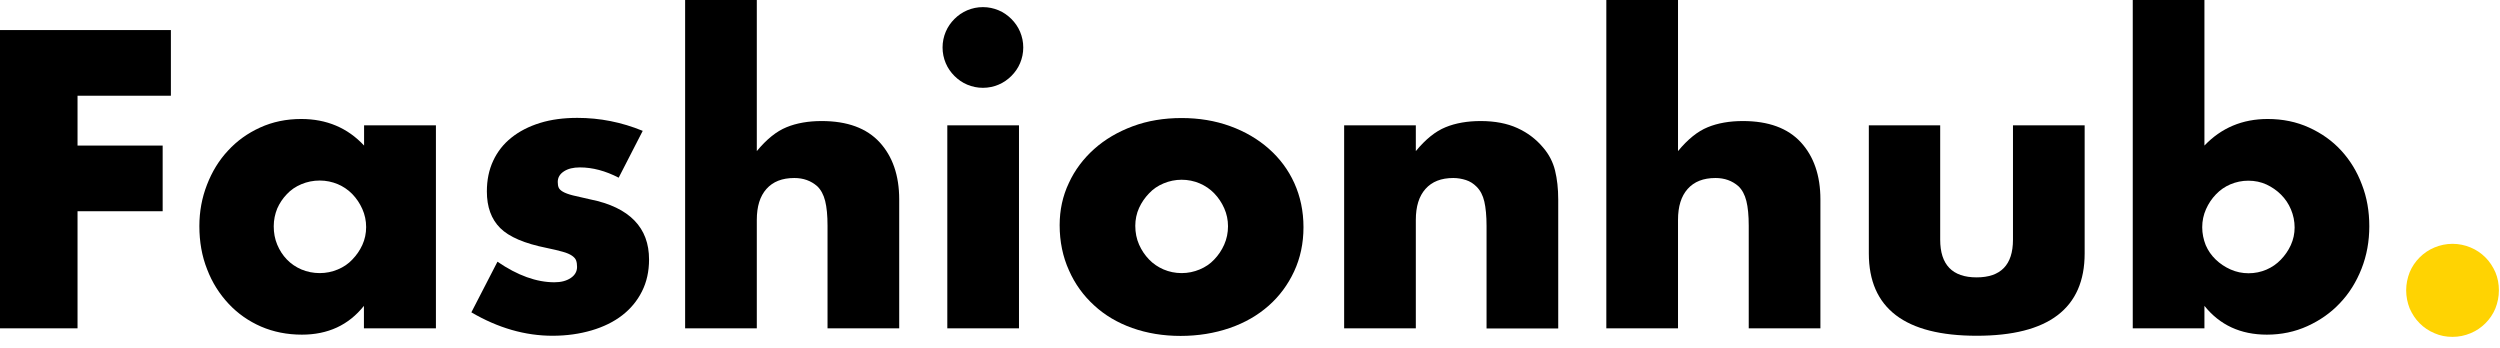 <svg width="158" height="22" viewBox="0 0 158 22" fill="none" xmlns="http://www.w3.org/2000/svg">
<path d="M10.8 6.05H4.9V9.2H10.28V13.35H4.9V20.75H0V1.9H10.8V6.05Z" fill="black"/>
<path d="M23 7.92H27.55V20.75H23V19.33C22.03 20.55 20.72 21.15 19.08 21.15C18.15 21.15 17.29 20.98 16.5 20.64C15.72 20.3 15.03 19.82 14.45 19.2C13.87 18.58 13.41 17.86 13.09 17.02C12.76 16.19 12.6 15.28 12.6 14.29C12.6 13.37 12.76 12.5 13.08 11.68C13.4 10.85 13.84 10.13 14.41 9.52C14.98 8.9 15.65 8.42 16.44 8.06C17.23 7.7 18.09 7.52 19.04 7.52C20.64 7.52 21.97 8.08 23.01 9.2V7.92H23ZM17.3 14.3C17.3 14.72 17.37 15.1 17.52 15.46C17.67 15.82 17.87 16.13 18.13 16.4C18.39 16.67 18.7 16.88 19.05 17.03C19.41 17.18 19.8 17.26 20.21 17.26C20.61 17.26 20.99 17.18 21.35 17.03C21.71 16.88 22.02 16.67 22.27 16.4C22.53 16.13 22.74 15.83 22.9 15.48C23.06 15.13 23.14 14.75 23.14 14.35C23.14 13.95 23.06 13.57 22.9 13.21C22.74 12.85 22.53 12.54 22.27 12.27C22.01 12 21.7 11.79 21.35 11.64C20.99 11.49 20.61 11.41 20.21 11.41C19.79 11.41 19.41 11.49 19.05 11.64C18.69 11.79 18.38 12 18.13 12.27C17.87 12.54 17.67 12.84 17.52 13.18C17.38 13.53 17.3 13.9 17.3 14.3Z" fill="black"/>
<path d="M39.1 11.23C38.27 10.8 37.45 10.58 36.65 10.58C36.23 10.58 35.9 10.66 35.64 10.83C35.38 11 35.25 11.22 35.25 11.5C35.25 11.65 35.27 11.77 35.31 11.86C35.35 11.95 35.44 12.04 35.58 12.12C35.72 12.2 35.93 12.28 36.21 12.35C36.49 12.42 36.85 12.5 37.3 12.6C38.55 12.85 39.48 13.3 40.1 13.94C40.72 14.58 41.02 15.4 41.02 16.4C41.02 17.15 40.87 17.83 40.57 18.42C40.27 19.02 39.85 19.52 39.32 19.93C38.79 20.34 38.14 20.66 37.39 20.88C36.64 21.1 35.82 21.22 34.92 21.22C33.19 21.22 31.48 20.73 29.79 19.74L31.44 16.54C32.71 17.41 33.91 17.84 35.04 17.84C35.46 17.84 35.8 17.75 36.07 17.57C36.34 17.39 36.47 17.15 36.47 16.87C36.47 16.7 36.45 16.57 36.41 16.46C36.37 16.35 36.28 16.25 36.15 16.16C36.02 16.07 35.82 15.98 35.56 15.91C35.3 15.83 34.96 15.76 34.55 15.67C33.15 15.39 32.17 14.97 31.61 14.41C31.05 13.85 30.77 13.08 30.77 12.1C30.77 11.38 30.9 10.74 31.17 10.16C31.44 9.58 31.82 9.1 32.32 8.7C32.82 8.3 33.42 7.99 34.13 7.77C34.84 7.55 35.63 7.45 36.49 7.45C37.91 7.45 39.28 7.72 40.62 8.27L39.1 11.23Z" fill="black"/>
<path d="M43.3 0H47.83V9.55C48.45 8.8 49.07 8.3 49.71 8.04C50.34 7.78 51.09 7.65 51.93 7.65C53.55 7.65 54.77 8.1 55.59 8.99C56.41 9.88 56.83 11.09 56.83 12.6V20.75H52.3V14.27C52.3 13.62 52.25 13.1 52.15 12.7C52.05 12.3 51.88 11.99 51.65 11.77C51.25 11.42 50.77 11.25 50.2 11.25C49.43 11.25 48.85 11.48 48.44 11.94C48.03 12.4 47.83 13.05 47.83 13.9V20.75H43.3V0Z" fill="black"/>
<path d="M59.57 3C59.57 2.65 59.64 2.32 59.77 2.01C59.9 1.7 60.09 1.43 60.32 1.2C60.55 0.97 60.82 0.78 61.13 0.65C61.44 0.52 61.77 0.45 62.12 0.45C62.47 0.45 62.8 0.52 63.11 0.65C63.42 0.78 63.69 0.97 63.92 1.2C64.15 1.43 64.34 1.7 64.47 2.01C64.6 2.32 64.67 2.65 64.67 3C64.67 3.35 64.6 3.68 64.47 3.99C64.34 4.3 64.15 4.57 63.92 4.8C63.69 5.03 63.42 5.22 63.11 5.35C62.8 5.48 62.47 5.55 62.12 5.55C61.77 5.55 61.44 5.48 61.13 5.35C60.82 5.22 60.55 5.03 60.32 4.8C60.09 4.57 59.9 4.3 59.77 3.99C59.64 3.68 59.57 3.35 59.57 3ZM64.4 7.92V20.75H59.87V7.92H64.4Z" fill="black"/>
<path d="M66.97 14.23C66.97 13.28 67.16 12.39 67.55 11.57C67.93 10.74 68.47 10.03 69.15 9.42C69.83 8.81 70.65 8.33 71.59 7.98C72.53 7.63 73.56 7.46 74.68 7.46C75.78 7.46 76.8 7.63 77.74 7.97C78.68 8.31 79.5 8.79 80.19 9.4C80.88 10.01 81.42 10.73 81.8 11.57C82.18 12.41 82.38 13.34 82.38 14.36C82.38 15.38 82.18 16.31 81.79 17.15C81.4 17.99 80.86 18.72 80.18 19.32C79.5 19.92 78.68 20.4 77.72 20.73C76.76 21.06 75.72 21.23 74.61 21.23C73.51 21.23 72.49 21.06 71.56 20.73C70.63 20.4 69.82 19.92 69.15 19.3C68.47 18.68 67.94 17.95 67.56 17.09C67.17 16.23 66.97 15.27 66.97 14.23ZM71.75 14.27C71.75 14.7 71.83 15.1 71.99 15.46C72.15 15.82 72.36 16.13 72.62 16.4C72.88 16.67 73.19 16.88 73.54 17.03C73.89 17.18 74.28 17.26 74.68 17.26C75.08 17.26 75.46 17.18 75.82 17.03C76.18 16.88 76.49 16.67 76.74 16.4C77 16.13 77.21 15.82 77.37 15.46C77.53 15.1 77.61 14.71 77.61 14.3C77.61 13.9 77.53 13.52 77.37 13.16C77.21 12.8 77 12.49 76.74 12.22C76.48 11.95 76.17 11.74 75.82 11.59C75.47 11.44 75.08 11.36 74.68 11.36C74.28 11.36 73.9 11.44 73.54 11.59C73.18 11.74 72.87 11.95 72.62 12.22C72.36 12.49 72.15 12.79 71.99 13.14C71.83 13.49 71.75 13.88 71.75 14.27Z" fill="black"/>
<path d="M84.95 7.92H89.48V9.55C90.1 8.8 90.72 8.3 91.36 8.04C91.99 7.78 92.74 7.65 93.58 7.65C94.48 7.65 95.25 7.8 95.89 8.09C96.53 8.38 97.08 8.79 97.53 9.33C97.9 9.76 98.15 10.25 98.28 10.78C98.41 11.31 98.48 11.92 98.48 12.61V20.76H93.95V14.28C93.95 13.65 93.9 13.13 93.81 12.74C93.72 12.35 93.56 12.04 93.32 11.8C93.12 11.6 92.9 11.46 92.65 11.38C92.4 11.3 92.13 11.25 91.85 11.25C91.08 11.25 90.5 11.48 90.09 11.94C89.68 12.4 89.48 13.05 89.48 13.9V20.75H84.95V7.92Z" fill="black"/>
<path d="M101.52 0H106.05V9.55C106.67 8.8 107.29 8.3 107.93 8.04C108.56 7.78 109.31 7.65 110.15 7.65C111.77 7.65 112.99 8.1 113.81 8.99C114.63 9.88 115.05 11.09 115.05 12.6V20.75H110.52V14.27C110.52 13.62 110.47 13.1 110.37 12.7C110.27 12.3 110.1 11.99 109.87 11.77C109.47 11.42 108.99 11.25 108.42 11.25C107.65 11.25 107.07 11.48 106.66 11.94C106.25 12.4 106.05 13.05 106.05 13.9V20.75H101.52V0Z" fill="black"/>
<path d="M122.62 7.92V15.15C122.62 16.73 123.39 17.53 124.92 17.53C126.45 17.53 127.22 16.74 127.22 15.15V7.92H131.75V16.02C131.75 17.75 131.18 19.05 130.04 19.92C128.9 20.79 127.19 21.22 124.93 21.22C122.67 21.22 120.96 20.79 119.82 19.92C118.68 19.05 118.11 17.75 118.11 16.02V7.92H122.62Z" fill="black"/>
<path d="M139.32 0V9.2C140.39 8.08 141.72 7.52 143.32 7.52C144.27 7.52 145.14 7.7 145.93 8.06C146.72 8.42 147.4 8.9 147.96 9.51C148.52 10.12 148.96 10.83 149.27 11.66C149.59 12.48 149.74 13.36 149.74 14.3C149.74 15.25 149.58 16.14 149.25 16.98C148.92 17.82 148.47 18.54 147.89 19.15C147.31 19.77 146.62 20.25 145.83 20.61C145.04 20.97 144.18 21.15 143.27 21.15C141.6 21.15 140.29 20.54 139.32 19.33V20.75H134.79V0H139.32ZM145.02 14.38C145.02 13.98 144.94 13.6 144.79 13.24C144.64 12.88 144.43 12.57 144.16 12.3C143.89 12.03 143.58 11.82 143.24 11.66C142.89 11.5 142.51 11.42 142.09 11.42C141.69 11.42 141.32 11.5 140.96 11.65C140.61 11.8 140.31 12.01 140.05 12.28C139.79 12.55 139.58 12.86 139.42 13.22C139.26 13.58 139.18 13.96 139.18 14.36C139.18 14.76 139.26 15.13 139.4 15.49C139.55 15.84 139.76 16.14 140.03 16.4C140.3 16.66 140.61 16.87 140.97 17.03C141.33 17.19 141.71 17.27 142.11 17.27C142.51 17.27 142.89 17.19 143.24 17.04C143.59 16.89 143.89 16.68 144.15 16.41C144.41 16.14 144.62 15.84 144.78 15.49C144.94 15.14 145.02 14.76 145.02 14.38Z" fill="black"/>
<path d="M152.07 18.35C152.07 17.95 152.15 17.57 152.29 17.21C152.44 16.85 152.65 16.54 152.92 16.27C153.19 16 153.5 15.79 153.86 15.64C154.22 15.49 154.6 15.41 155 15.41C155.4 15.41 155.78 15.49 156.14 15.64C156.5 15.79 156.81 16 157.08 16.27C157.35 16.54 157.55 16.85 157.71 17.21C157.86 17.57 157.93 17.95 157.93 18.35C157.93 18.75 157.85 19.13 157.71 19.49C157.56 19.85 157.35 20.16 157.08 20.43C156.81 20.7 156.5 20.91 156.14 21.06C155.78 21.21 155.4 21.29 155 21.29C154.6 21.29 154.22 21.22 153.86 21.06C153.5 20.91 153.19 20.7 152.92 20.43C152.65 20.16 152.45 19.85 152.29 19.49C152.15 19.13 152.07 18.75 152.07 18.35Z" fill="#FFD302"/>
</svg>
